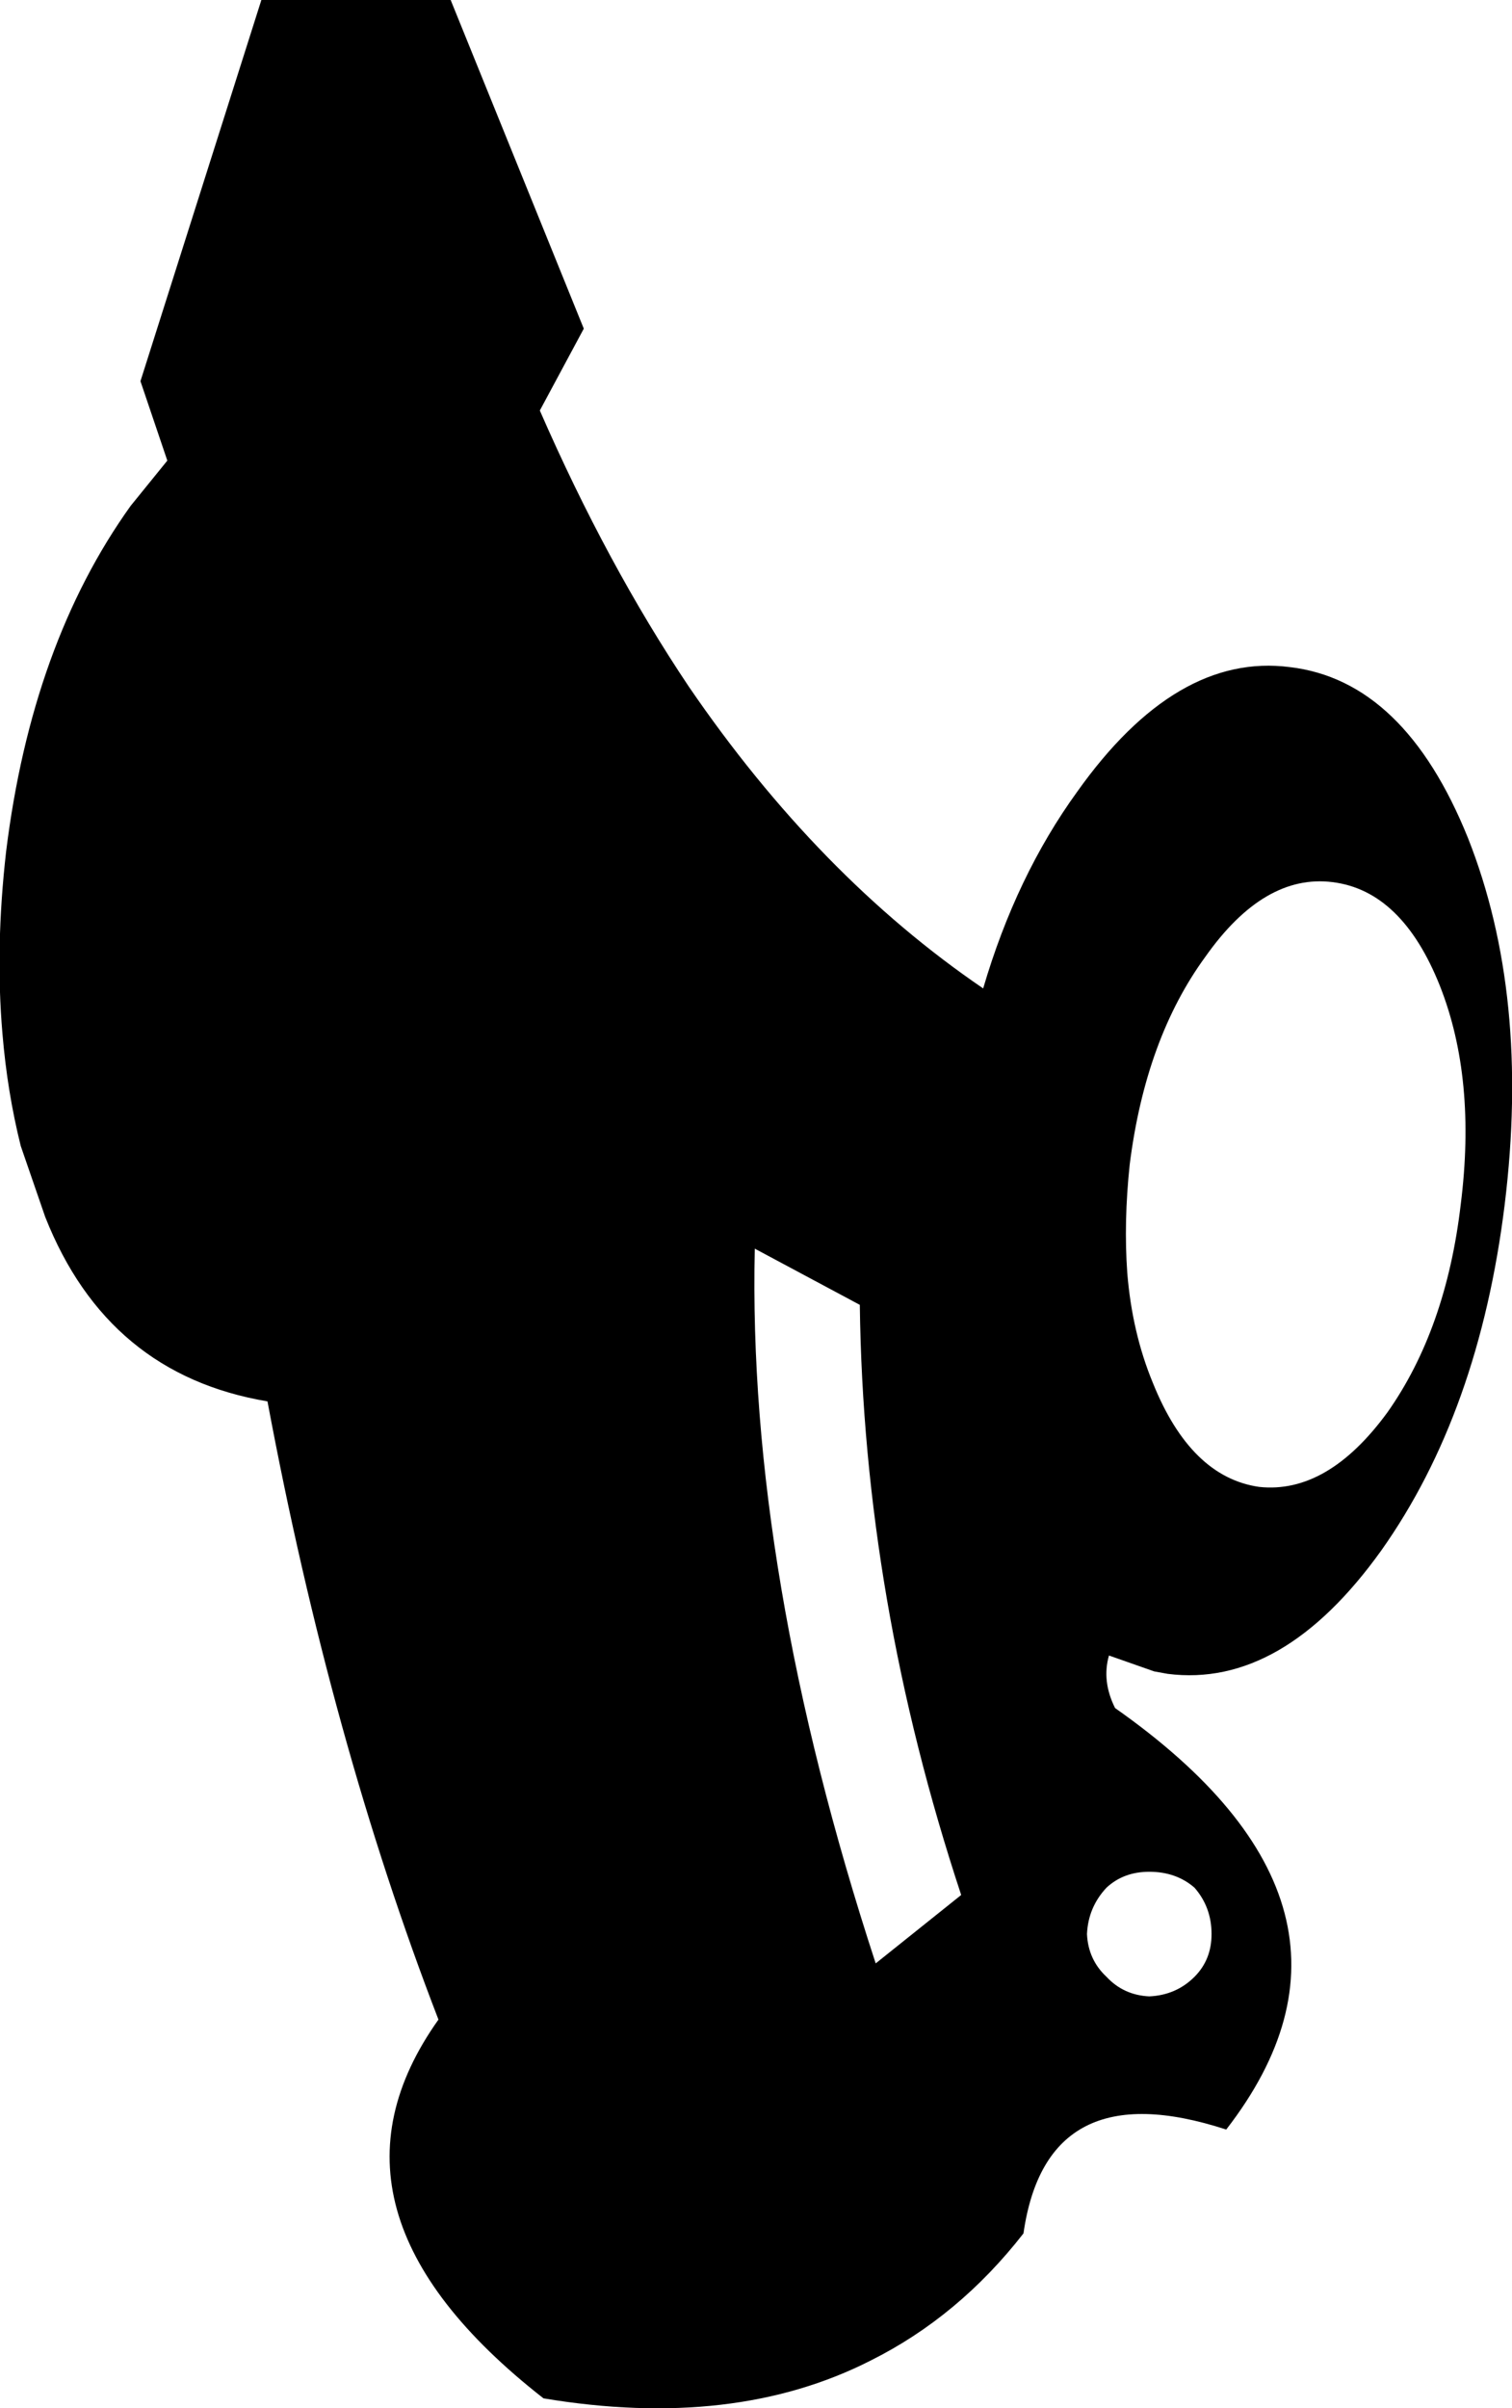 <?xml version="1.0" encoding="UTF-8" standalone="no"?>
<svg xmlns:xlink="http://www.w3.org/1999/xlink" height="98.55px" width="61.9px" xmlns="http://www.w3.org/2000/svg">
  <g transform="matrix(1.0, 0.0, 0.0, 1.0, -273.35, -263.2)">
    <path d="M333.45 297.5 Q336.0 303.95 334.95 312.5 333.9 321.0 329.9 326.65 325.85 332.3 321.15 331.7 L320.6 331.6 318.75 330.95 Q318.45 332.0 319.0 333.1 330.6 341.25 323.55 350.35 316.2 347.95 315.25 354.6 312.6 358.0 309.0 359.8 303.4 362.65 295.6 361.35 285.75 353.65 291.3 345.85 286.9 334.45 284.3 320.55 277.75 319.45 275.2 313.0 L274.2 310.1 Q273.65 307.9 273.45 305.5 273.15 302.0 273.6 298.05 274.65 289.55 278.7 283.9 L280.2 282.05 279.1 278.8 284.05 263.2 291.8 263.2 297.25 276.65 295.45 280.0 Q298.2 286.3 301.55 291.3 306.85 299.05 313.6 303.65 314.95 299.05 317.45 295.6 321.5 289.9 326.15 290.5 330.85 291.05 333.45 297.5 M327.9 299.3 Q325.1 298.95 322.7 302.35 320.25 305.7 319.6 310.85 319.35 313.2 319.5 315.3 319.7 317.75 320.55 319.8 322.1 323.65 324.9 324.05 327.7 324.35 330.15 321.0 332.55 317.6 333.15 312.5 333.8 307.35 332.3 303.55 330.75 299.65 327.9 299.3 M308.55 316.6 L304.25 314.3 Q303.95 327.5 309.2 343.55 L312.7 340.75 Q308.7 328.65 308.55 316.6 M320.4 339.8 Q319.35 339.8 318.65 340.45 317.9 341.25 317.85 342.35 317.9 343.4 318.65 344.1 319.35 344.85 320.4 344.9 321.5 344.85 322.25 344.1 322.95 343.4 322.95 342.35 322.95 341.25 322.25 340.45 321.5 339.8 320.4 339.8" fill="#000000" fill-rule="evenodd" stroke="none"/>
  </g>
</svg>
